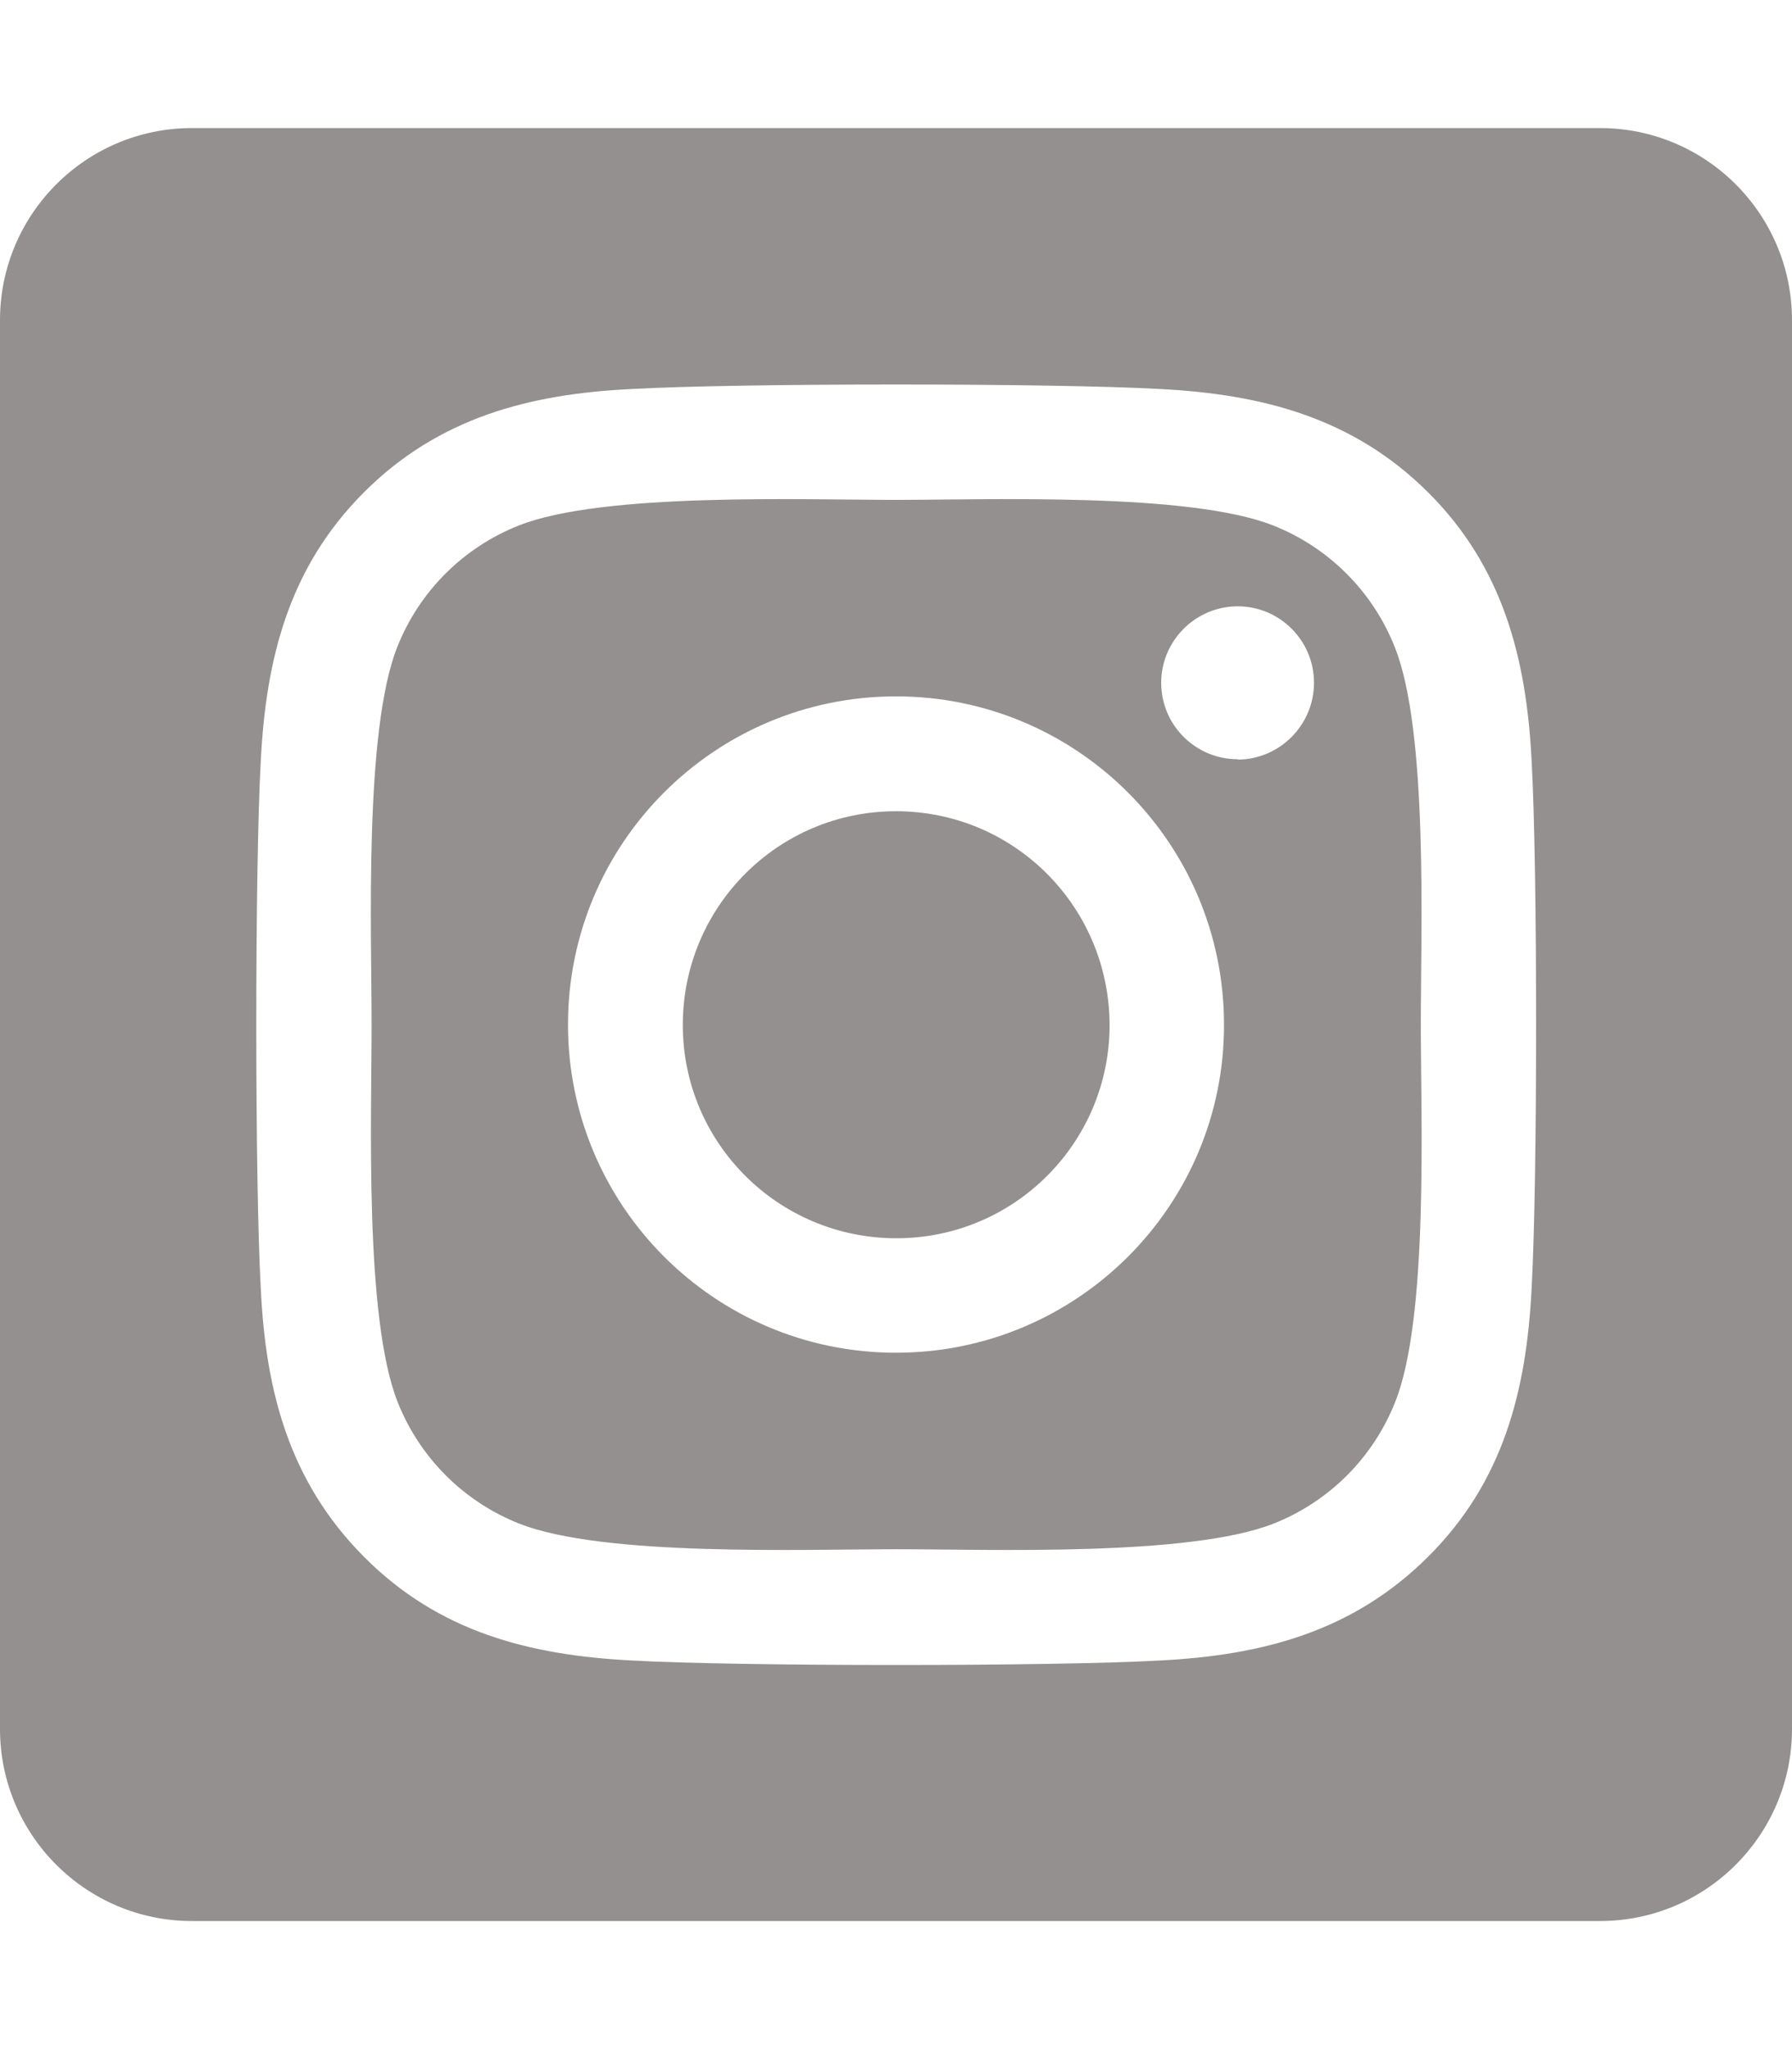 <?xml version="1.0" encoding="utf-8"?>
<!-- Generator: Adobe Illustrator 24.3.0, SVG Export Plug-In . SVG Version: 6.00 Build 0)  -->
<svg version="1.1" id="圖層_1" focusable="false" xmlns="http://www.w3.org/2000/svg" xmlns:xlink="http://www.w3.org/1999/xlink"
	 x="0px" y="0px" viewBox="0 0 448 512" style="enable-background:new 0 0 448 512;" xml:space="preserve">
<style type="text/css">
	.st0{
		fill:#949090;
		}
	.st0:hover{
		fill:#c32aa3;
		transition:all .3s ease-in;
		}
</style>
<path class="st0" d="M224,202.7c-29.5,0-53.3,23.9-53.3,53.4c0,29.5,23.9,53.3,53.4,53.3c29.5,0,53.3-23.9,53.3-53.3
	C277.3,226.5,253.5,202.7,224,202.7z M348.7,161.7c-5.5-13.9-16.5-24.9-30.4-30.4c-21-8.3-71-6.4-94.3-6.4s-73.3-1.9-94.3,6.4
	c-13.9,5.5-24.9,16.5-30.4,30.4c-8.3,21-6.4,71.1-6.4,94.3s-1.8,73.3,6.5,94.3c5.5,13.9,16.5,24.9,30.4,30.4c21,8.3,71,6.4,94.3,6.4
	s73.2,1.9,94.3-6.4c13.9-5.5,24.9-16.5,30.4-30.4c8.4-21,6.4-71.1,6.4-94.3S357.1,182.7,348.7,161.7L348.7,161.7z M224,338
	c-45.3,0-82-36.7-82-82s36.7-82,82-82s82,36.7,82,82c0.1,45.2-36.6,81.9-81.8,82C224.1,338,224.1,338,224,338z M309.4,189.7
	c-10.6,0-19.1-8.6-19.1-19.1s8.6-19.1,19.1-19.1c10.6,0,19.1,8.6,19.1,19.1c0,0,0,0,0,0c0,10.5-8.5,19.1-19,19.2
	C309.5,189.7,309.4,189.7,309.4,189.7L309.4,189.7z M400,32H48C21.5,32,0,53.5,0,80v352c0,26.5,21.5,48,48,48h352
	c26.5,0,48-21.5,48-48V80C448,53.5,426.5,32,400,32z M382.9,322c-1.3,25.6-7.1,48.3-25.9,67s-41.4,24.6-67,25.9
	c-26.4,1.5-105.6,1.5-132,0c-25.6-1.3-48.3-7.1-67-25.9s-24.6-41.4-25.8-67c-1.5-26.4-1.5-105.6,0-132c1.3-25.6,7.1-48.3,25.8-67
	s41.5-24.6,67-25.8c26.4-1.5,105.6-1.5,132,0c25.6,1.3,48.3,7.2,67,25.8s24.6,41.4,25.9,67C384.4,216.4,384.4,295.6,382.9,322z"/>
</svg>
